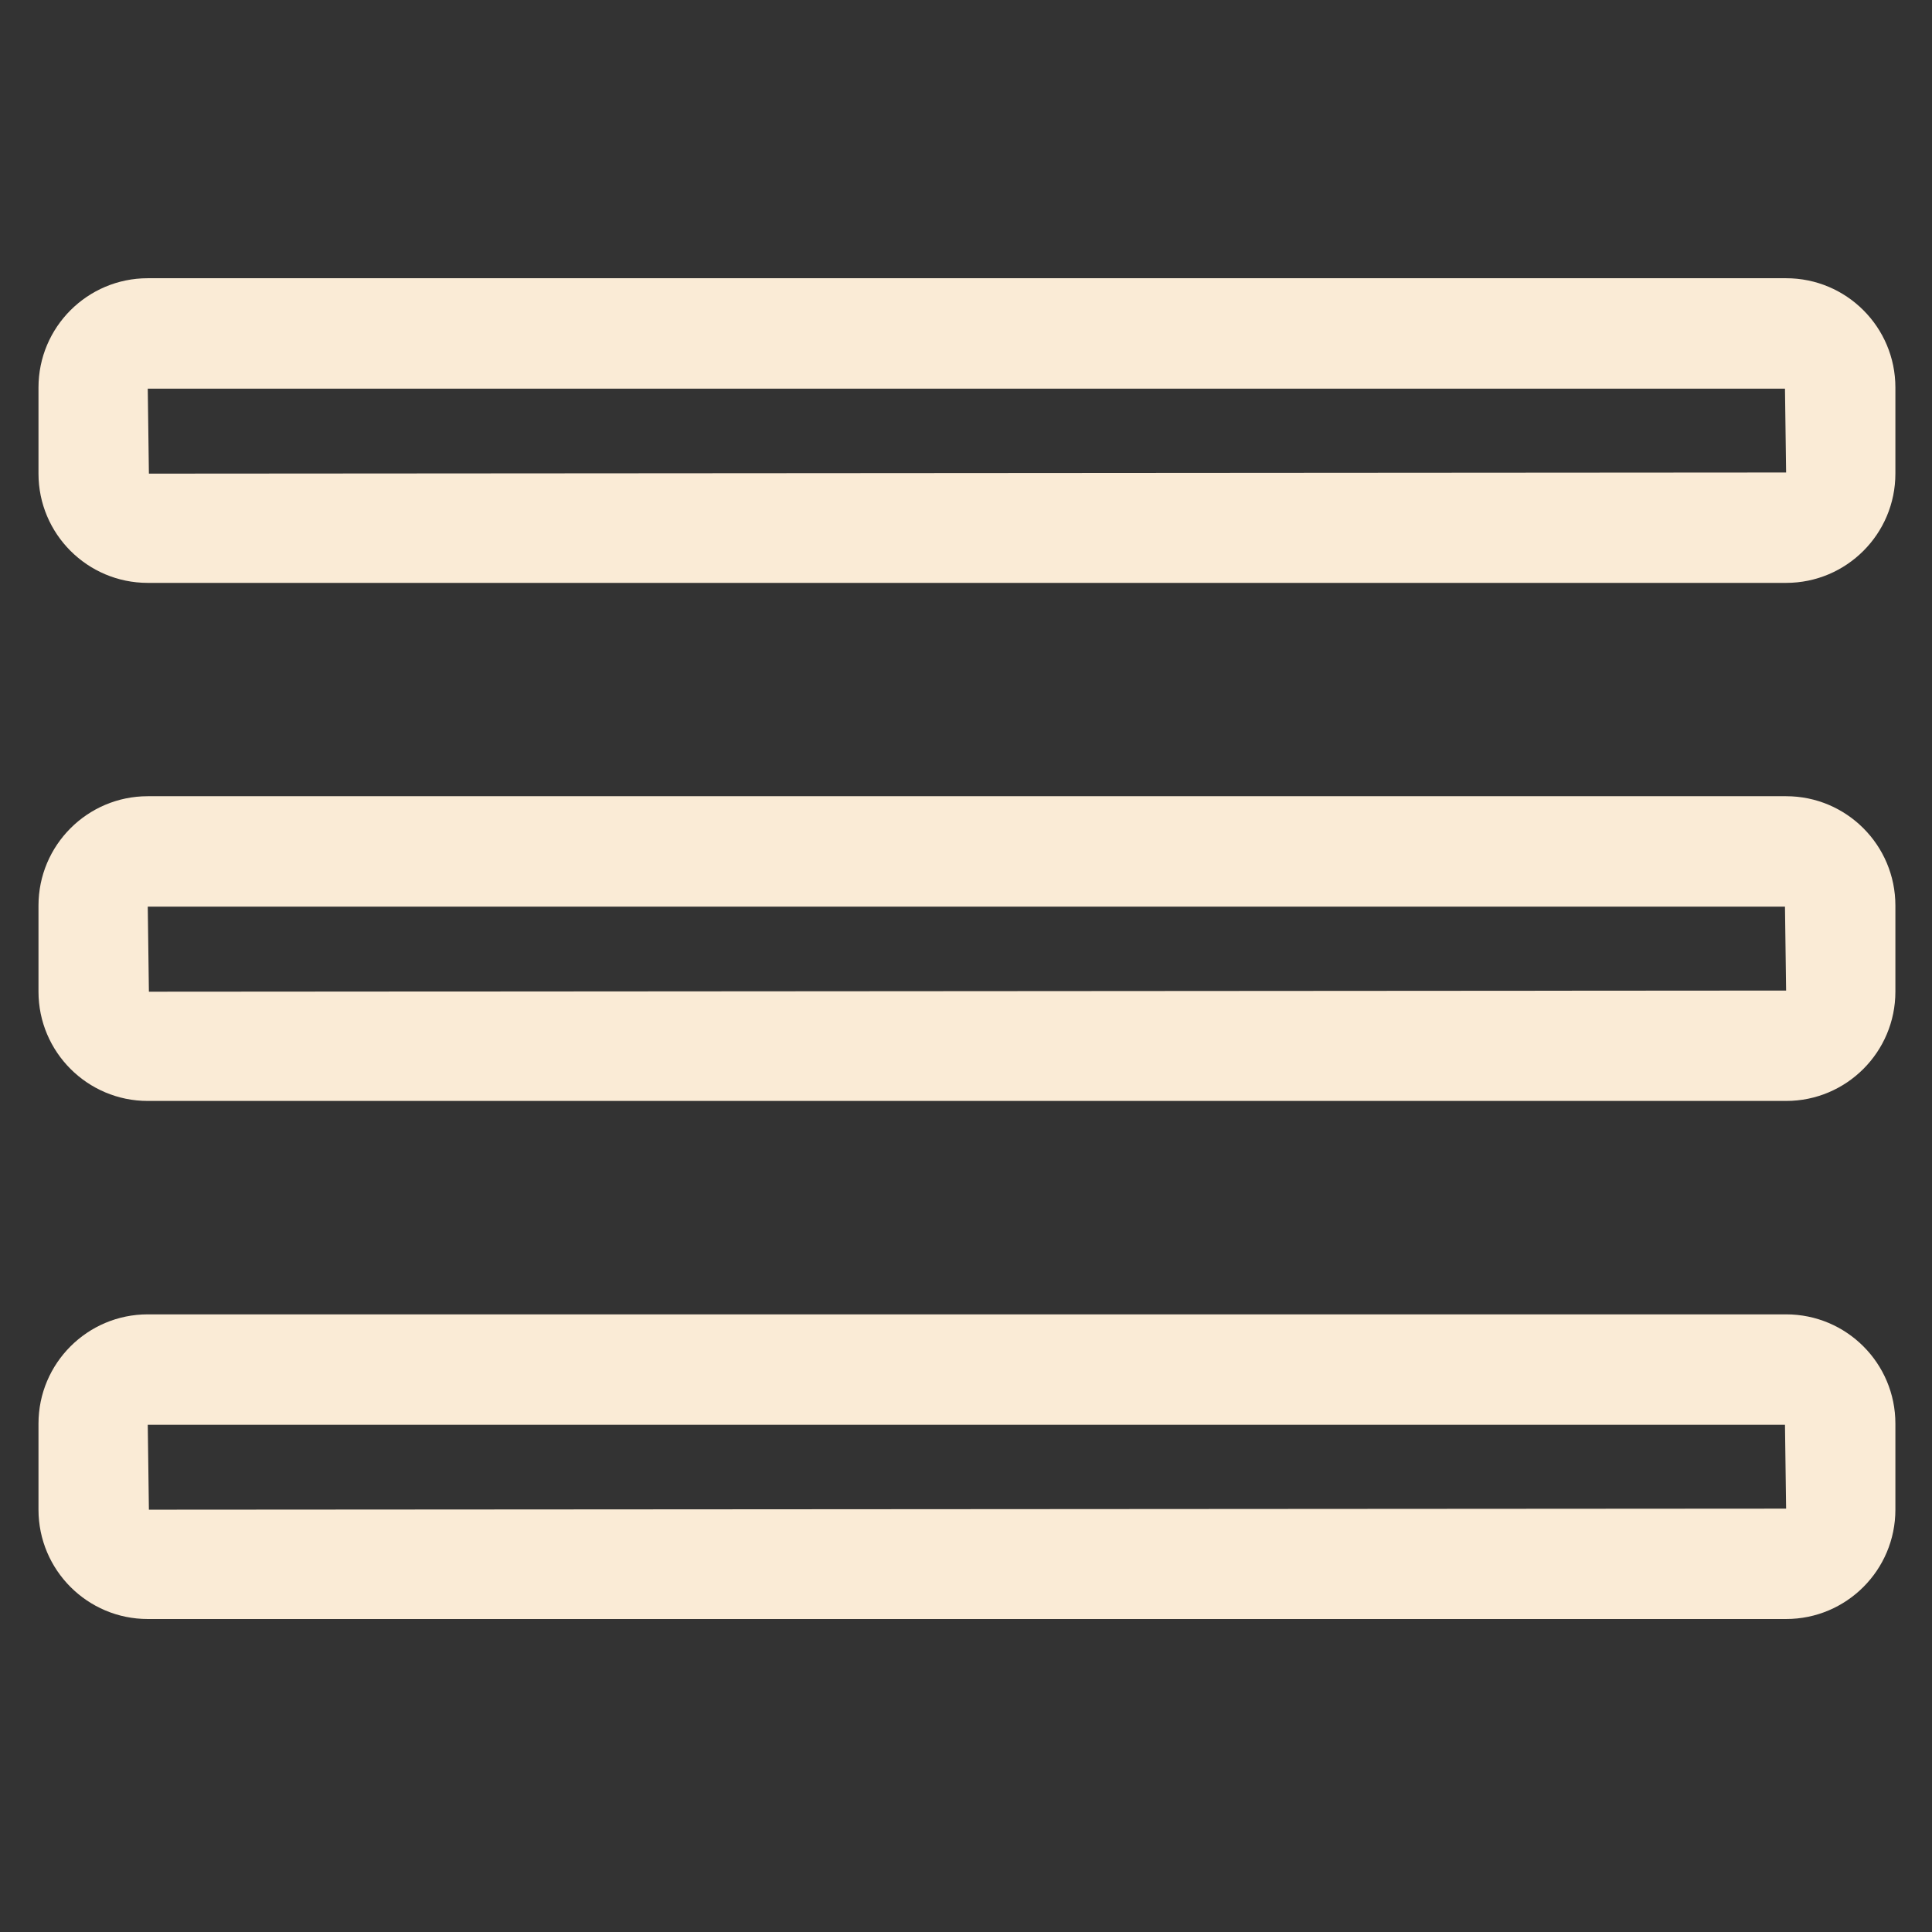 <?xml version="1.0" encoding="UTF-8"?>
<svg width="100pt" height="100pt" version="1.1" viewBox="0 0 100 100" xmlns="http://www.w3.org/2000/svg">
 <rect x="0" y="0" width="100" height="100" fill="#333333" stroke="none"/>
 <path d="m92.449 68.031h-84.801c-3.121 0-5.656 2.531-5.656 5.656v4.453c0 3.125 2.535 5.66 5.656 5.66h84.801c3.125 0 5.656-2.535 5.656-5.66v-4.453c0-3.125-2.531-5.656-5.656-5.656m-0.059 5.715 0.059 4.34-84.742 0.055-0.059-4.394h84.742m0.059-32.535h-84.801c-3.121 0-5.656 2.535-5.656 5.66v4.457c0 3.121 2.535 5.656 5.656 5.656h84.801c3.125 0 5.656-2.535 5.656-5.656v-4.457c0-3.125-2.531-5.66-5.656-5.66m-0.059 5.715 0.059 4.344-84.742 0.059-0.059-4.402h84.742m0.059-32.527h-84.801c-3.121 0-5.656 2.531-5.656 5.656v4.457c0 3.125 2.535 5.656 5.656 5.656h84.801c3.125 0 5.656-2.531 5.656-5.656v-4.457c0-3.125-2.531-5.656-5.656-5.656m-0.059 5.715 0.059 4.34-84.742 0.059-0.059-4.398h84.742" fill="#faebd6" fill-rule="evenodd"/>
</svg>
